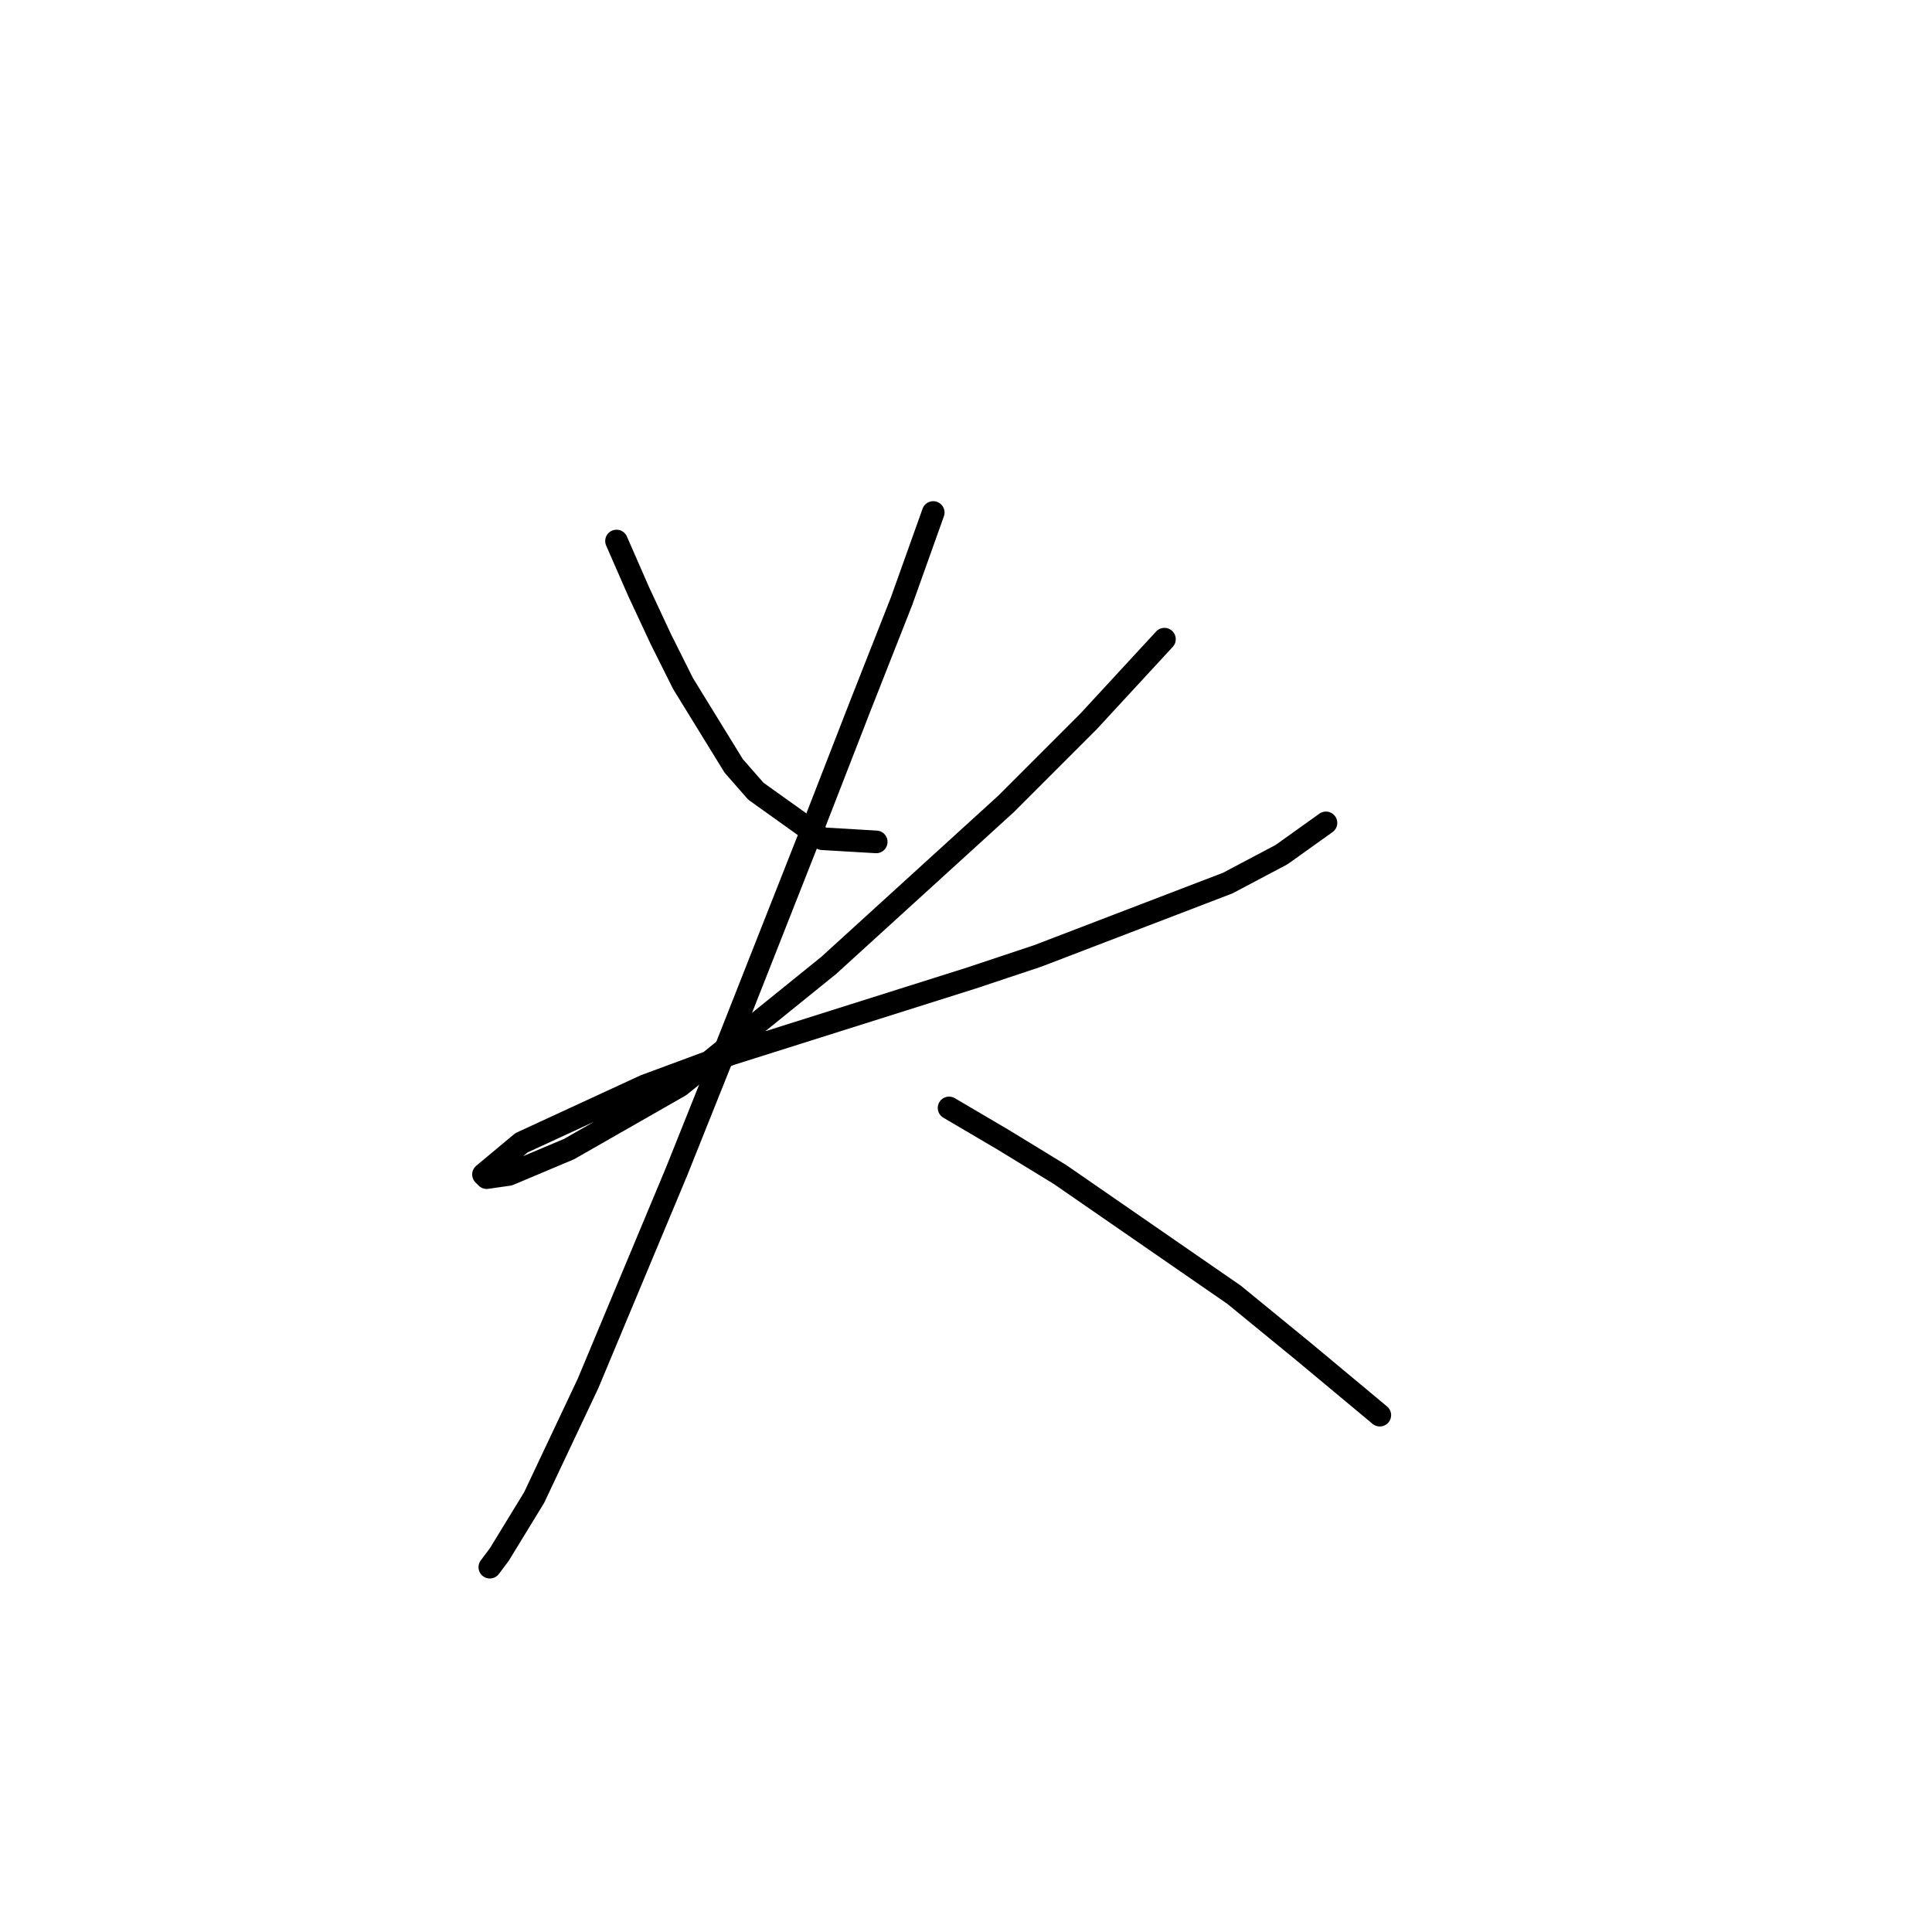 <?xml version="1.0" standalone="no"?>
    <svg width="256" height="256" xmlns="http://www.w3.org/2000/svg" version="1.1">
    <polyline stroke="black" stroke-width="3" stroke-linecap="round" fill="transparent" stroke-linejoin="round" points="81.692 71.687 84.629 78.401 87.567 84.696 90.505 90.572 97.219 101.483 100.157 104.84 108.97 111.135 116.104 111.555 116.104 111.555 " />
        <polyline stroke="black" stroke-width="3" stroke-linecap="round" fill="transparent" stroke-linejoin="round" points="154.294 84.696 144.222 95.608 133.311 106.519 109.809 127.922 90.085 143.869 75.397 152.263 67.423 155.62 64.485 156.04 64.066 155.62 69.102 151.423 85.469 143.869 96.8 139.673 128.694 129.601 137.507 126.663 162.687 117.011 169.822 113.234 175.697 109.037 175.697 109.037 " />
        <polyline stroke="black" stroke-width="3" stroke-linecap="round" fill="transparent" stroke-linejoin="round" points="123.658 67.91 119.462 79.66 114.006 93.509 108.131 108.617 96.38 138.414 89.665 155.2 77.915 183.318 70.78 198.426 66.164 205.98 64.905 207.659 64.905 207.659 " />
        <polyline stroke="black" stroke-width="3" stroke-linecap="round" fill="transparent" stroke-linejoin="round" points="125.757 146.807 132.891 151.004 140.445 155.62 163.527 171.567 172.759 179.121 182.831 187.515 182.831 187.515 " />
        </svg>